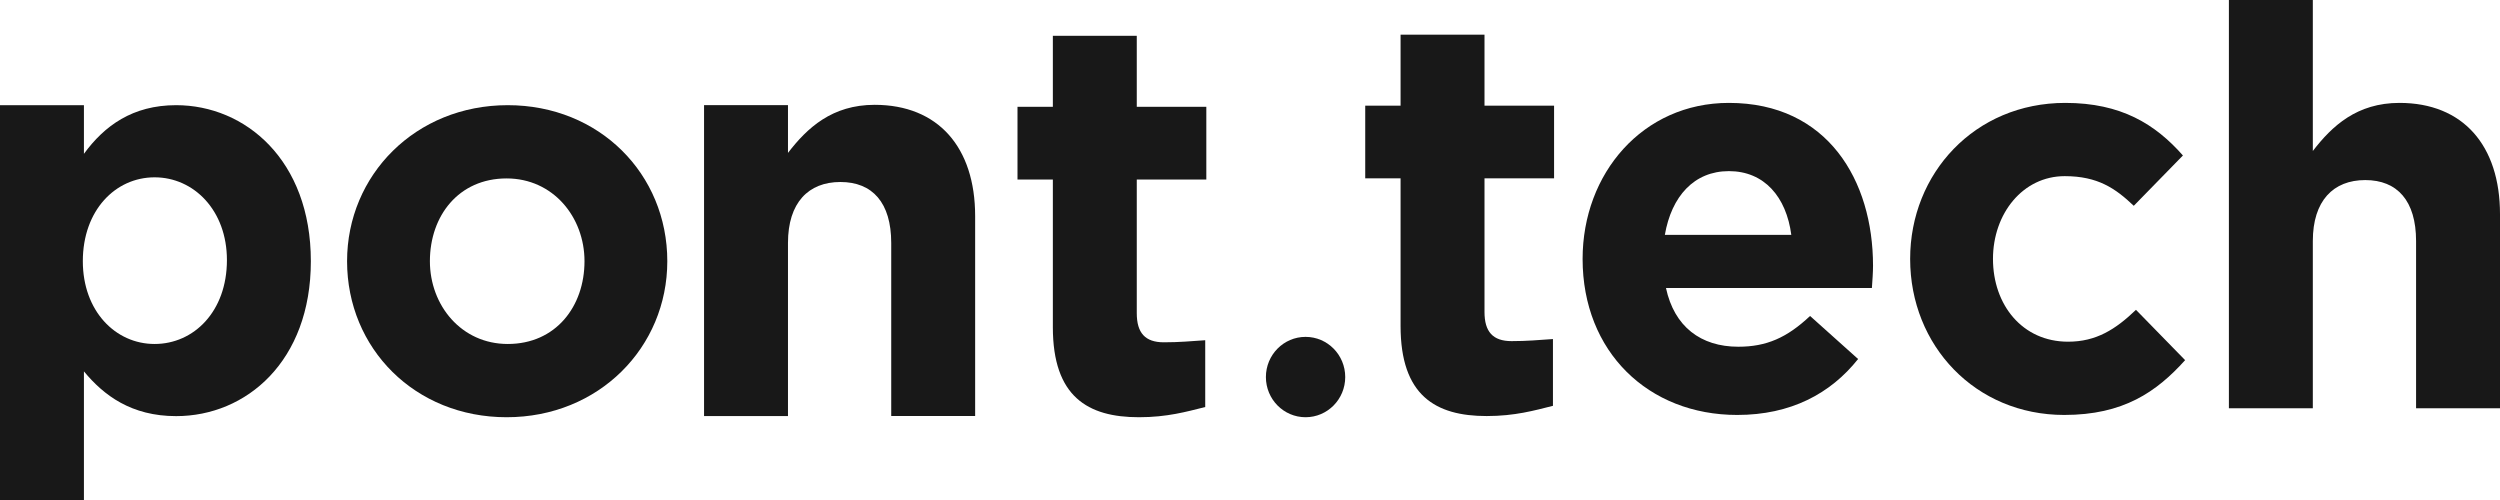 <svg width="300" height="60" viewBox="0 0 100 20" fill="none" xmlns="http://www.w3.org/2000/svg">
<path d="M69.488 16.598C65.932 16.598 63.304 14.071 63.304 10.357C63.304 6.935 65.711 4.116 69.156 4.116C73.11 4.116 74.921 7.225 74.921 10.626C74.921 10.894 74.898 11.207 74.876 11.521H66.639C66.97 13.064 68.03 13.869 69.532 13.869C70.658 13.869 71.475 13.511 72.403 12.639L74.324 14.361C73.22 15.748 71.63 16.598 69.488 16.598ZM66.594 9.395H71.652C71.453 7.874 70.57 6.845 69.156 6.845C67.765 6.845 66.859 7.852 66.594 9.395Z" fill="#181818"/>
<path d="M82.568 16.598C79.013 16.598 76.406 13.825 76.406 10.357C76.406 6.935 78.99 4.116 82.612 4.116C84.843 4.116 86.212 4.966 87.317 6.219L85.351 8.232C84.622 7.539 83.915 7.046 82.59 7.046C80.912 7.046 79.719 8.545 79.719 10.357C79.719 12.191 80.89 13.668 82.723 13.668C83.849 13.668 84.622 13.176 85.439 12.393L87.405 14.406C86.257 15.681 84.931 16.598 82.568 16.598Z" fill="#181818"/>
<path d="M89.156 16.33V0H92.513V6.04C93.286 5.033 94.28 4.116 95.98 4.116C98.52 4.116 100 5.816 100 8.568V16.33H96.643V9.641C96.643 8.031 95.892 7.203 94.611 7.203C93.33 7.203 92.513 8.031 92.513 9.641V16.33H89.156Z" fill="#181818"/>
<path d="M0 20H3.357V14.855C4.152 15.817 5.256 16.645 7.045 16.645C9.85 16.645 12.434 14.452 12.434 10.448C12.434 6.399 9.806 4.207 7.045 4.207C5.3 4.207 4.174 5.035 3.357 6.153V4.207H0V20ZM6.184 13.759C4.616 13.759 3.313 12.439 3.313 10.448C3.313 8.413 4.616 7.093 6.184 7.093C7.752 7.093 9.077 8.413 9.077 10.403C9.077 12.461 7.752 13.759 6.184 13.759Z" fill="#181818"/>
<path d="M20.265 16.689C23.954 16.689 26.692 13.893 26.692 10.448C26.692 6.959 23.976 4.207 20.31 4.207C16.621 4.207 13.883 7.003 13.883 10.448C13.883 13.938 16.599 16.689 20.265 16.689ZM20.31 13.759C18.454 13.759 17.196 12.215 17.196 10.448C17.196 8.636 18.344 7.137 20.265 7.137C22.121 7.137 23.38 8.681 23.38 10.448C23.38 12.26 22.231 13.759 20.31 13.759Z" fill="#181818"/>
<path d="M28.162 16.642H31.519L31.519 9.718C31.519 8.107 32.336 7.28 33.617 7.28C34.898 7.28 35.649 8.107 35.649 9.718V16.641H39.006V8.644C39.006 5.893 37.526 4.193 34.986 4.193C33.286 4.193 32.292 5.11 31.519 6.116V4.204H28.162L28.162 16.642Z" fill="#181818"/>
<path d="M45.559 16.689C46.685 16.689 47.464 16.467 48.209 16.281V13.609C47.654 13.647 47.171 13.692 46.553 13.692C45.802 13.692 45.471 13.312 45.471 12.528V7.181H48.253V4.273H45.471V1.433H42.114V4.273H40.7V7.181H42.114V13.088C42.114 15.862 43.505 16.689 45.559 16.689Z" fill="#181818"/>
<path d="M59.468 16.642C60.594 16.642 61.373 16.42 62.118 16.233V13.562C61.563 13.6 61.08 13.645 60.462 13.645C59.711 13.645 59.38 13.264 59.38 12.481V7.134H62.163V4.226H59.38V1.386H56.023V4.226H54.609V7.134H56.023V13.041C56.023 15.815 57.414 16.642 59.468 16.642Z" fill="#181818"/>
<path d="M53.809 15.082C53.809 15.97 53.099 16.689 52.223 16.689C51.346 16.689 50.636 15.97 50.636 15.082C50.636 14.194 51.346 13.475 52.223 13.475C53.099 13.475 53.809 14.194 53.809 15.082Z" fill="#181818"/>
</svg>
